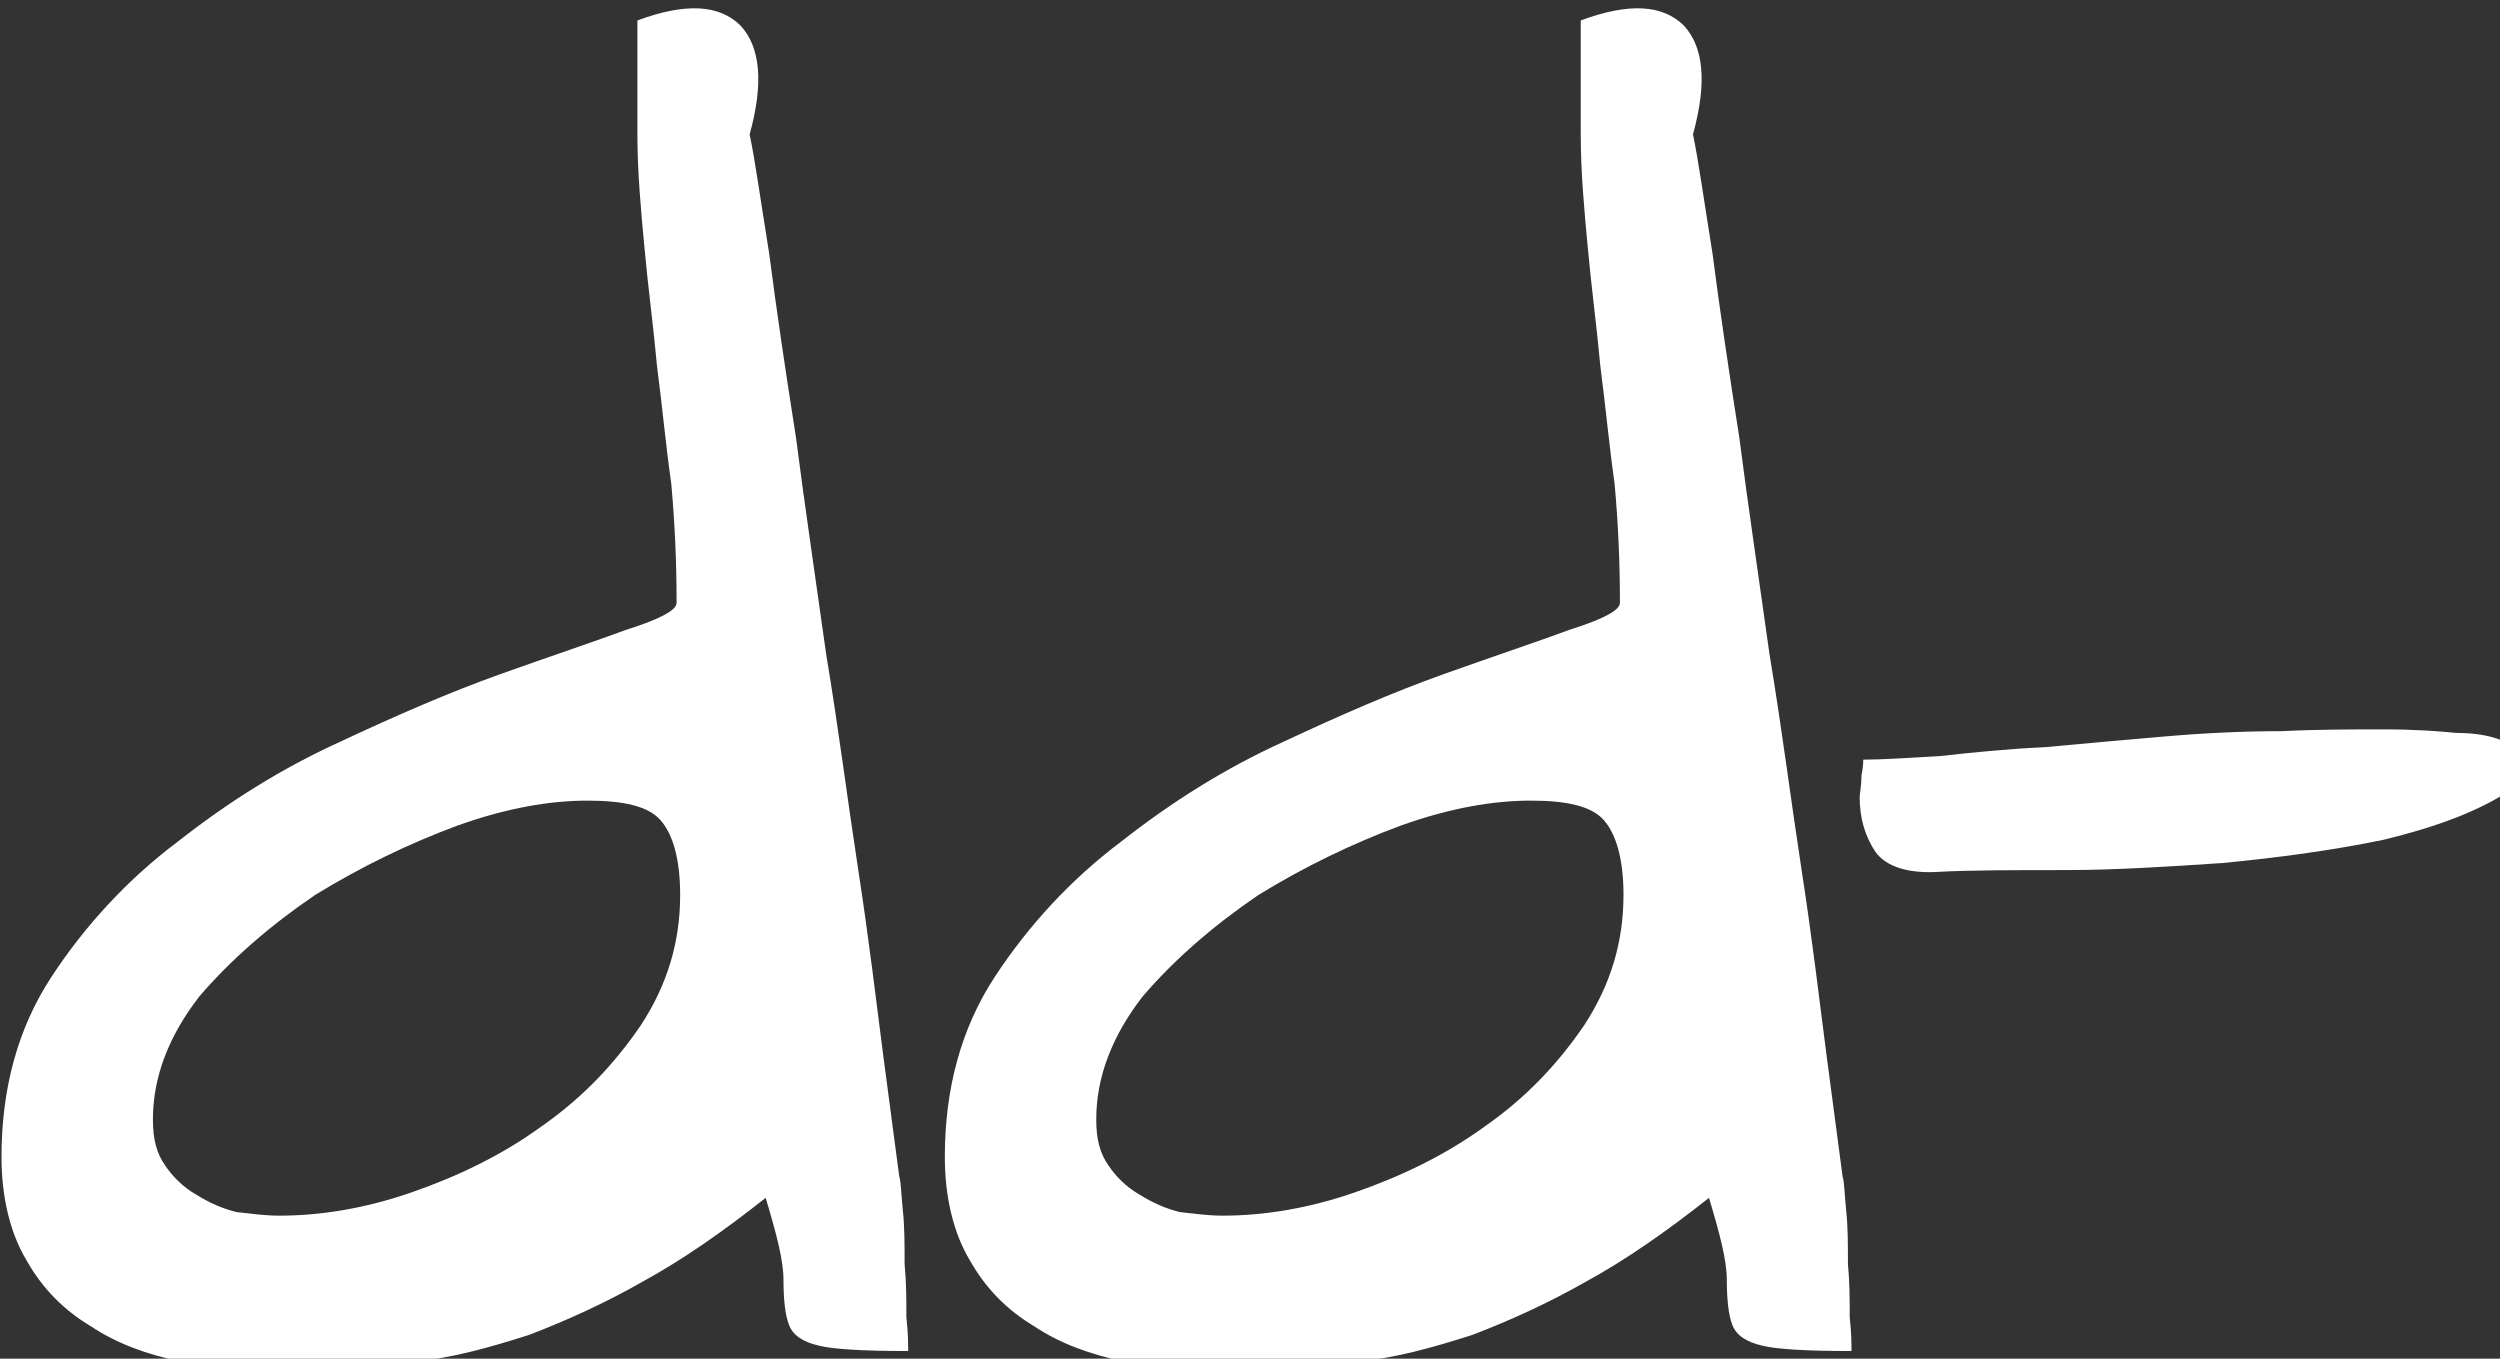 <?xml version="1.0" encoding="UTF-8" standalone="no"?>
<!DOCTYPE svg PUBLIC "-//W3C//DTD SVG 1.1//EN" "http://www.w3.org/Graphics/SVG/1.1/DTD/svg11.dtd">
<svg width="100%" height="100%" viewBox="0 0 92 50" version="1.1" xmlns="http://www.w3.org/2000/svg" xmlns:xlink="http://www.w3.org/1999/xlink" xml:space="preserve" xmlns:serif="http://www.serif.com/" style="fill-rule:evenodd;clip-rule:evenodd;stroke-linejoin:round;stroke-miterlimit:2;">
    <rect x="0" y="0" width="92" height="50" fill="#333333" stroke="none"/>
    <g transform="matrix(1,0,0,1,-1,-0.499)">
        <g transform="matrix(1,0,0,1,-81,-563.501)">
            <g transform="matrix(0.075,0,0,0.075,70.298,500.079)">
                <g transform="matrix(874,0,0,874,158.513,1520.43)">
                    <path d="M-0.002,-0.115C-0.002,-0.153 0.007,-0.187 0.026,-0.216C0.045,-0.245 0.069,-0.271 0.097,-0.292C0.125,-0.314 0.155,-0.333 0.188,-0.348C0.22,-0.363 0.25,-0.376 0.278,-0.386C0.306,-0.396 0.33,-0.404 0.349,-0.411C0.368,-0.417 0.377,-0.422 0.377,-0.426C0.377,-0.449 0.376,-0.471 0.374,-0.493C0.371,-0.514 0.369,-0.536 0.366,-0.559C0.364,-0.581 0.361,-0.603 0.359,-0.625C0.357,-0.646 0.355,-0.668 0.355,-0.689L0.355,-0.753C0.382,-0.763 0.401,-0.762 0.413,-0.75C0.424,-0.738 0.426,-0.718 0.418,-0.689C0.421,-0.675 0.424,-0.653 0.429,-0.622C0.433,-0.591 0.438,-0.557 0.444,-0.519C0.449,-0.48 0.455,-0.44 0.461,-0.397C0.468,-0.355 0.473,-0.315 0.479,-0.276C0.485,-0.237 0.489,-0.203 0.493,-0.172C0.497,-0.142 0.5,-0.119 0.502,-0.104C0.503,-0.101 0.503,-0.095 0.504,-0.085C0.505,-0.076 0.505,-0.066 0.505,-0.055C0.506,-0.044 0.506,-0.035 0.506,-0.025C0.507,-0.016 0.507,-0.01 0.507,-0.006C0.482,-0.006 0.465,-0.007 0.457,-0.009C0.448,-0.011 0.442,-0.015 0.44,-0.021C0.438,-0.026 0.437,-0.035 0.437,-0.046C0.437,-0.057 0.433,-0.072 0.427,-0.092C0.403,-0.073 0.38,-0.057 0.358,-0.045C0.337,-0.033 0.315,-0.023 0.294,-0.015C0.272,-0.008 0.251,-0.002 0.229,0C0.207,0.003 0.184,0.005 0.159,0.005C0.138,0.005 0.118,0.003 0.099,-0C0.08,-0.004 0.063,-0.01 0.048,-0.02C0.033,-0.029 0.021,-0.041 0.012,-0.057C0.003,-0.072 -0.002,-0.092 -0.002,-0.115ZM0.083,-0.136C0.083,-0.125 0.085,-0.117 0.09,-0.11C0.094,-0.104 0.1,-0.098 0.107,-0.094C0.115,-0.089 0.122,-0.086 0.13,-0.084C0.139,-0.083 0.146,-0.082 0.154,-0.082C0.177,-0.082 0.202,-0.086 0.228,-0.095C0.254,-0.104 0.279,-0.116 0.301,-0.132C0.324,-0.148 0.342,-0.167 0.357,-0.189C0.372,-0.212 0.379,-0.236 0.379,-0.262C0.379,-0.282 0.375,-0.296 0.368,-0.304C0.361,-0.312 0.347,-0.315 0.327,-0.315C0.306,-0.315 0.282,-0.311 0.254,-0.301C0.227,-0.291 0.2,-0.278 0.174,-0.262C0.149,-0.245 0.127,-0.226 0.109,-0.205C0.092,-0.183 0.083,-0.16 0.083,-0.136Z" style="fill:white;fill-rule:nonzero;"/>
                </g>
                <g transform="matrix(874,0,0,874,621.374,1520.43)">
                    <path d="M-0.002,-0.115C-0.002,-0.153 0.007,-0.187 0.026,-0.216C0.045,-0.245 0.069,-0.271 0.097,-0.292C0.125,-0.314 0.155,-0.333 0.188,-0.348C0.22,-0.363 0.25,-0.376 0.278,-0.386C0.306,-0.396 0.33,-0.404 0.349,-0.411C0.368,-0.417 0.377,-0.422 0.377,-0.426C0.377,-0.449 0.376,-0.471 0.374,-0.493C0.371,-0.514 0.369,-0.536 0.366,-0.559C0.364,-0.581 0.361,-0.603 0.359,-0.625C0.357,-0.646 0.355,-0.668 0.355,-0.689L0.355,-0.753C0.382,-0.763 0.401,-0.762 0.413,-0.75C0.424,-0.738 0.426,-0.718 0.418,-0.689C0.421,-0.675 0.424,-0.653 0.429,-0.622C0.433,-0.591 0.438,-0.557 0.444,-0.519C0.449,-0.48 0.455,-0.44 0.461,-0.397C0.468,-0.355 0.473,-0.315 0.479,-0.276C0.485,-0.237 0.489,-0.203 0.493,-0.172C0.497,-0.142 0.5,-0.119 0.502,-0.104C0.503,-0.101 0.503,-0.095 0.504,-0.085C0.505,-0.076 0.505,-0.066 0.505,-0.055C0.506,-0.044 0.506,-0.035 0.506,-0.025C0.507,-0.016 0.507,-0.01 0.507,-0.006C0.482,-0.006 0.465,-0.007 0.457,-0.009C0.448,-0.011 0.442,-0.015 0.44,-0.021C0.438,-0.026 0.437,-0.035 0.437,-0.046C0.437,-0.057 0.433,-0.072 0.427,-0.092C0.403,-0.073 0.38,-0.057 0.358,-0.045C0.337,-0.033 0.315,-0.023 0.294,-0.015C0.272,-0.008 0.251,-0.002 0.229,0C0.207,0.003 0.184,0.005 0.159,0.005C0.138,0.005 0.118,0.003 0.099,-0C0.08,-0.004 0.063,-0.01 0.048,-0.02C0.033,-0.029 0.021,-0.041 0.012,-0.057C0.003,-0.072 -0.002,-0.092 -0.002,-0.115ZM0.083,-0.136C0.083,-0.125 0.085,-0.117 0.09,-0.11C0.094,-0.104 0.1,-0.098 0.107,-0.094C0.115,-0.089 0.122,-0.086 0.13,-0.084C0.139,-0.083 0.146,-0.082 0.154,-0.082C0.177,-0.082 0.202,-0.086 0.228,-0.095C0.254,-0.104 0.279,-0.116 0.301,-0.132C0.324,-0.148 0.342,-0.167 0.357,-0.189C0.372,-0.212 0.379,-0.236 0.379,-0.262C0.379,-0.282 0.375,-0.296 0.368,-0.304C0.361,-0.312 0.347,-0.315 0.327,-0.315C0.306,-0.315 0.282,-0.311 0.254,-0.301C0.227,-0.291 0.2,-0.278 0.174,-0.262C0.149,-0.245 0.127,-0.226 0.109,-0.205C0.092,-0.183 0.083,-0.16 0.083,-0.136Z" style="fill:white;fill-rule:nonzero;"/>
                </g>
                <g transform="matrix(874,0,0,874,1003.83,1520.43)">
                    <path d="M0.074,-0.317C0.074,-0.319 0.075,-0.323 0.075,-0.329C0.076,-0.334 0.076,-0.337 0.076,-0.338C0.087,-0.338 0.101,-0.339 0.119,-0.34C0.137,-0.342 0.156,-0.344 0.178,-0.345C0.199,-0.347 0.222,-0.349 0.245,-0.351C0.268,-0.353 0.29,-0.354 0.311,-0.354C0.331,-0.355 0.351,-0.355 0.368,-0.355C0.386,-0.355 0.399,-0.354 0.409,-0.353C0.421,-0.353 0.429,-0.351 0.434,-0.349C0.439,-0.346 0.441,-0.337 0.441,-0.322C0.422,-0.309 0.397,-0.3 0.368,-0.293C0.339,-0.287 0.309,-0.283 0.278,-0.28C0.248,-0.278 0.218,-0.276 0.189,-0.276C0.16,-0.276 0.136,-0.276 0.118,-0.275C0.101,-0.274 0.089,-0.278 0.083,-0.286C0.077,-0.295 0.074,-0.305 0.074,-0.317Z" style="fill:white;fill-rule:nonzero;"/>
                </g>
            </g>
        </g>
    </g>
</svg>
